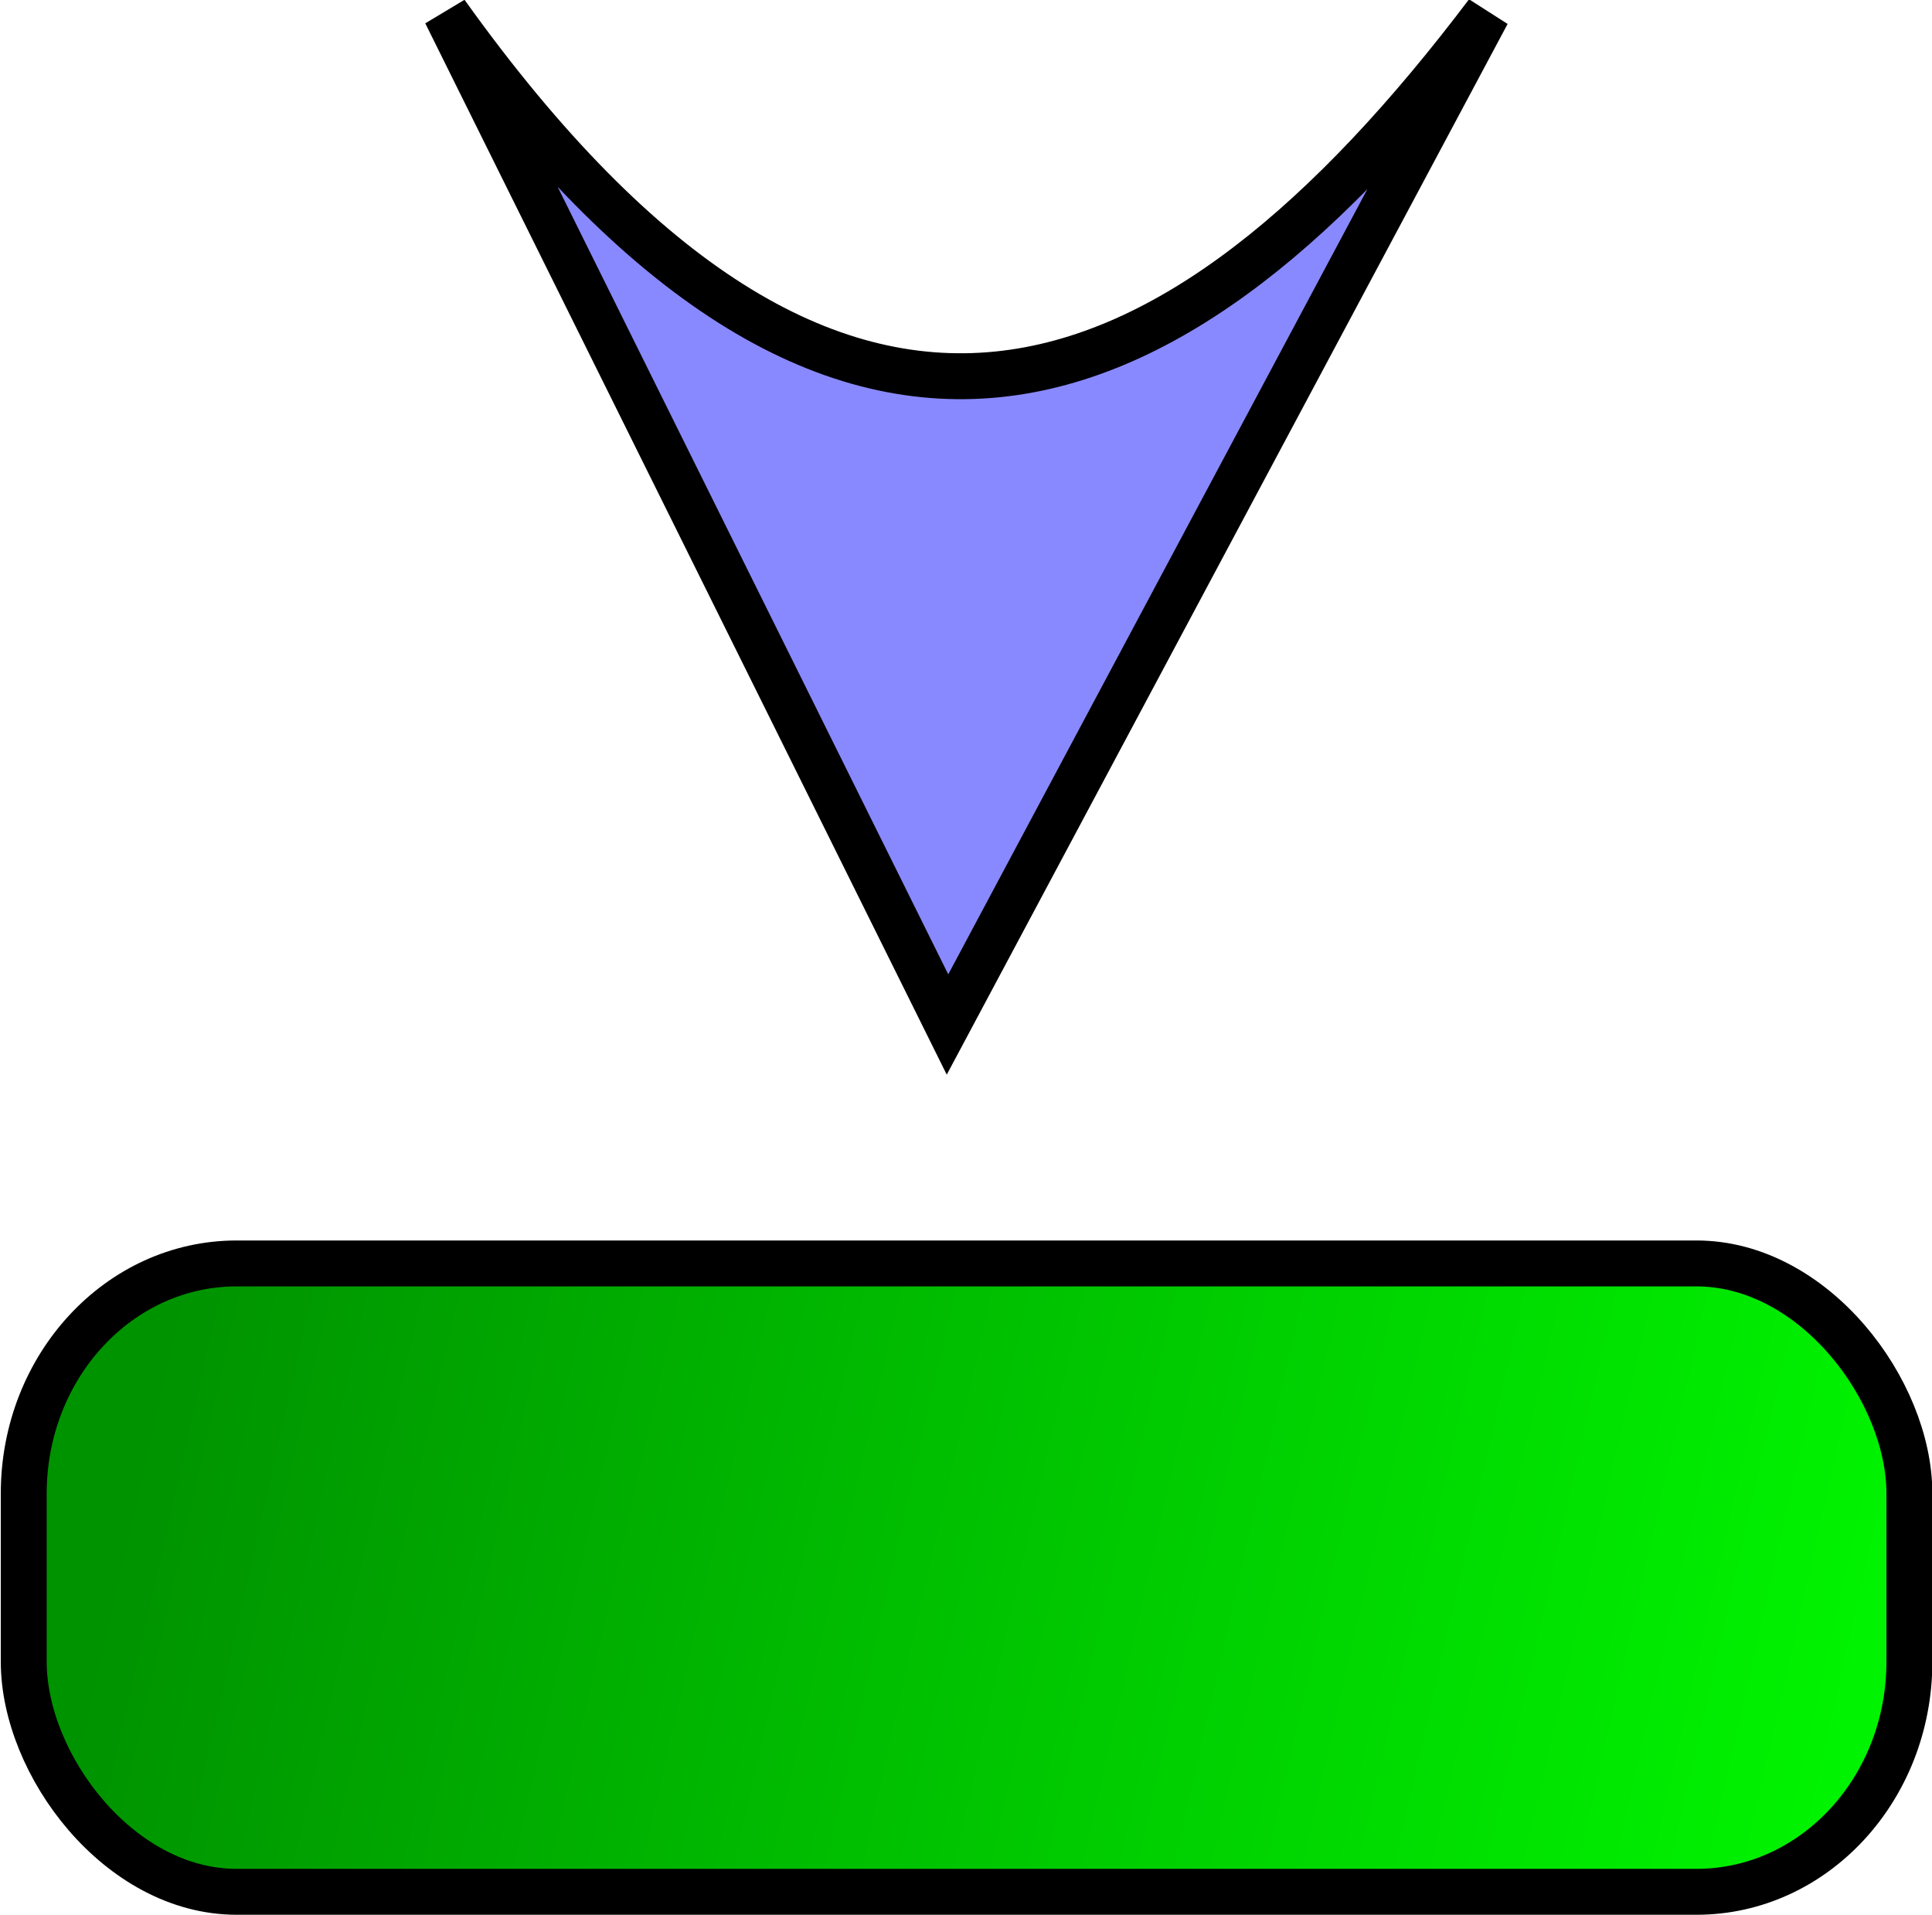 <?xml version="1.0" encoding="UTF-8" standalone="no"?>
<!-- Created with Inkscape (http://www.inkscape.org/) -->

<svg
   xmlns:dc="http://purl.org/dc/elements/1.1/"
   xmlns:cc="http://creativecommons.org/ns#"
   xmlns:rdf="http://www.w3.org/1999/02/22-rdf-syntax-ns#"
   xmlns:svg="http://www.w3.org/2000/svg"
   xmlns="http://www.w3.org/2000/svg"
   xmlns:xlink="http://www.w3.org/1999/xlink"
   xmlns:sodipodi="http://sodipodi.sourceforge.net/DTD/sodipodi-0.dtd"
   xmlns:inkscape="http://www.inkscape.org/namespaces/inkscape"
   width="32.062"
   height="31.781"
   id="svg2"
   version="1.1"
   inkscape:version="0.48.3.1 r9886"
   sodipodi:docname="import.svg">
  <defs
     id="defs4">
    <marker
       inkscape:stockid="Arrow2Lend"
       orient="auto"
       refY="0"
       refX="0"
       id="Arrow2Lend"
       style="overflow:visible">
      <path
         id="path3976"
         style="fill-rule:evenodd;stroke-width:0.625;stroke-linejoin:round"
         d="M 8.719,4.034 -2.207,0.016 8.719,-4.002 c -1.745,2.372 -1.735,5.617 -6e-7,8.035 z"
         transform="matrix(-1.1,0,0,-1.1,-1.1,0)"
         inkscape:connector-curvature="0" />
    </marker>
    <linearGradient
       inkscape:collect="always"
       id="linearGradient3755">
      <stop
         style="stop-color:#009300;stop-opacity:1;"
         offset="0"
         id="stop3757" />
      <stop
         style="stop-color:#00f300;stop-opacity:1"
         offset="1"
         id="stop3759" />
    </linearGradient>
    <linearGradient
       inkscape:collect="always"
       xlink:href="#linearGradient3755"
       id="linearGradient3761"
       x1="187.179"
       y1="120.041"
       x2="225.865"
       y2="130.219"
       gradientUnits="userSpaceOnUse"
       gradientTransform="matrix(0.707,0,0,0.822,60.456,19.943)" />
  </defs>
  <sodipodi:namedview
     id="base"
     pagecolor="#ffffff"
     bordercolor="#666666"
     borderopacity="1.0"
     inkscape:pageopacity="0.0"
     inkscape:pageshadow="2"
     inkscape:zoom="5.6"
     inkscape:cx="-27.487243"
     inkscape:cy="13.435693"
     inkscape:document-units="px"
     inkscape:current-layer="layer1"
     showgrid="false"
     fit-margin-top="0"
     fit-margin-left="0"
     fit-margin-right="0"
     fit-margin-bottom="0"
     inkscape:window-width="1680"
     inkscape:window-height="999"
     inkscape:window-x="1366"
     inkscape:window-y="25"
     inkscape:window-maximized="1" />
  <g
     inkscape:label="Layer 1"
     inkscape:groupmode="layer"
     id="layer1"
     transform="translate(-190.031,-96.531)">
    <rect
       style="fill:url(#linearGradient3761);fill-opacity:1;stroke:#000000;stroke-width:0.762;stroke-miterlimit:4;stroke-opacity:1;stroke-dasharray:none;stroke-dashoffset:0"
       id="rect2985"
       width="31.293"
       height="10.428"
       x="190.425"
       y="117.498"
       rx="3.533"
       ry="3.819" />
    <path
       style="fill:#8989ff;fill-opacity:1;stroke:#000000;stroke-width:0.762px;stroke-linecap:butt;stroke-linejoin:miter;stroke-opacity:1"
       d="m 205.755,113.533 -8.325,-16.784 c 6.527,9.128 12.098,6.861 17.284,0 z"
       id="path4585"
       inkscape:connector-curvature="0"
       sodipodi:nodetypes="cccc" />
  </g>
</svg>
